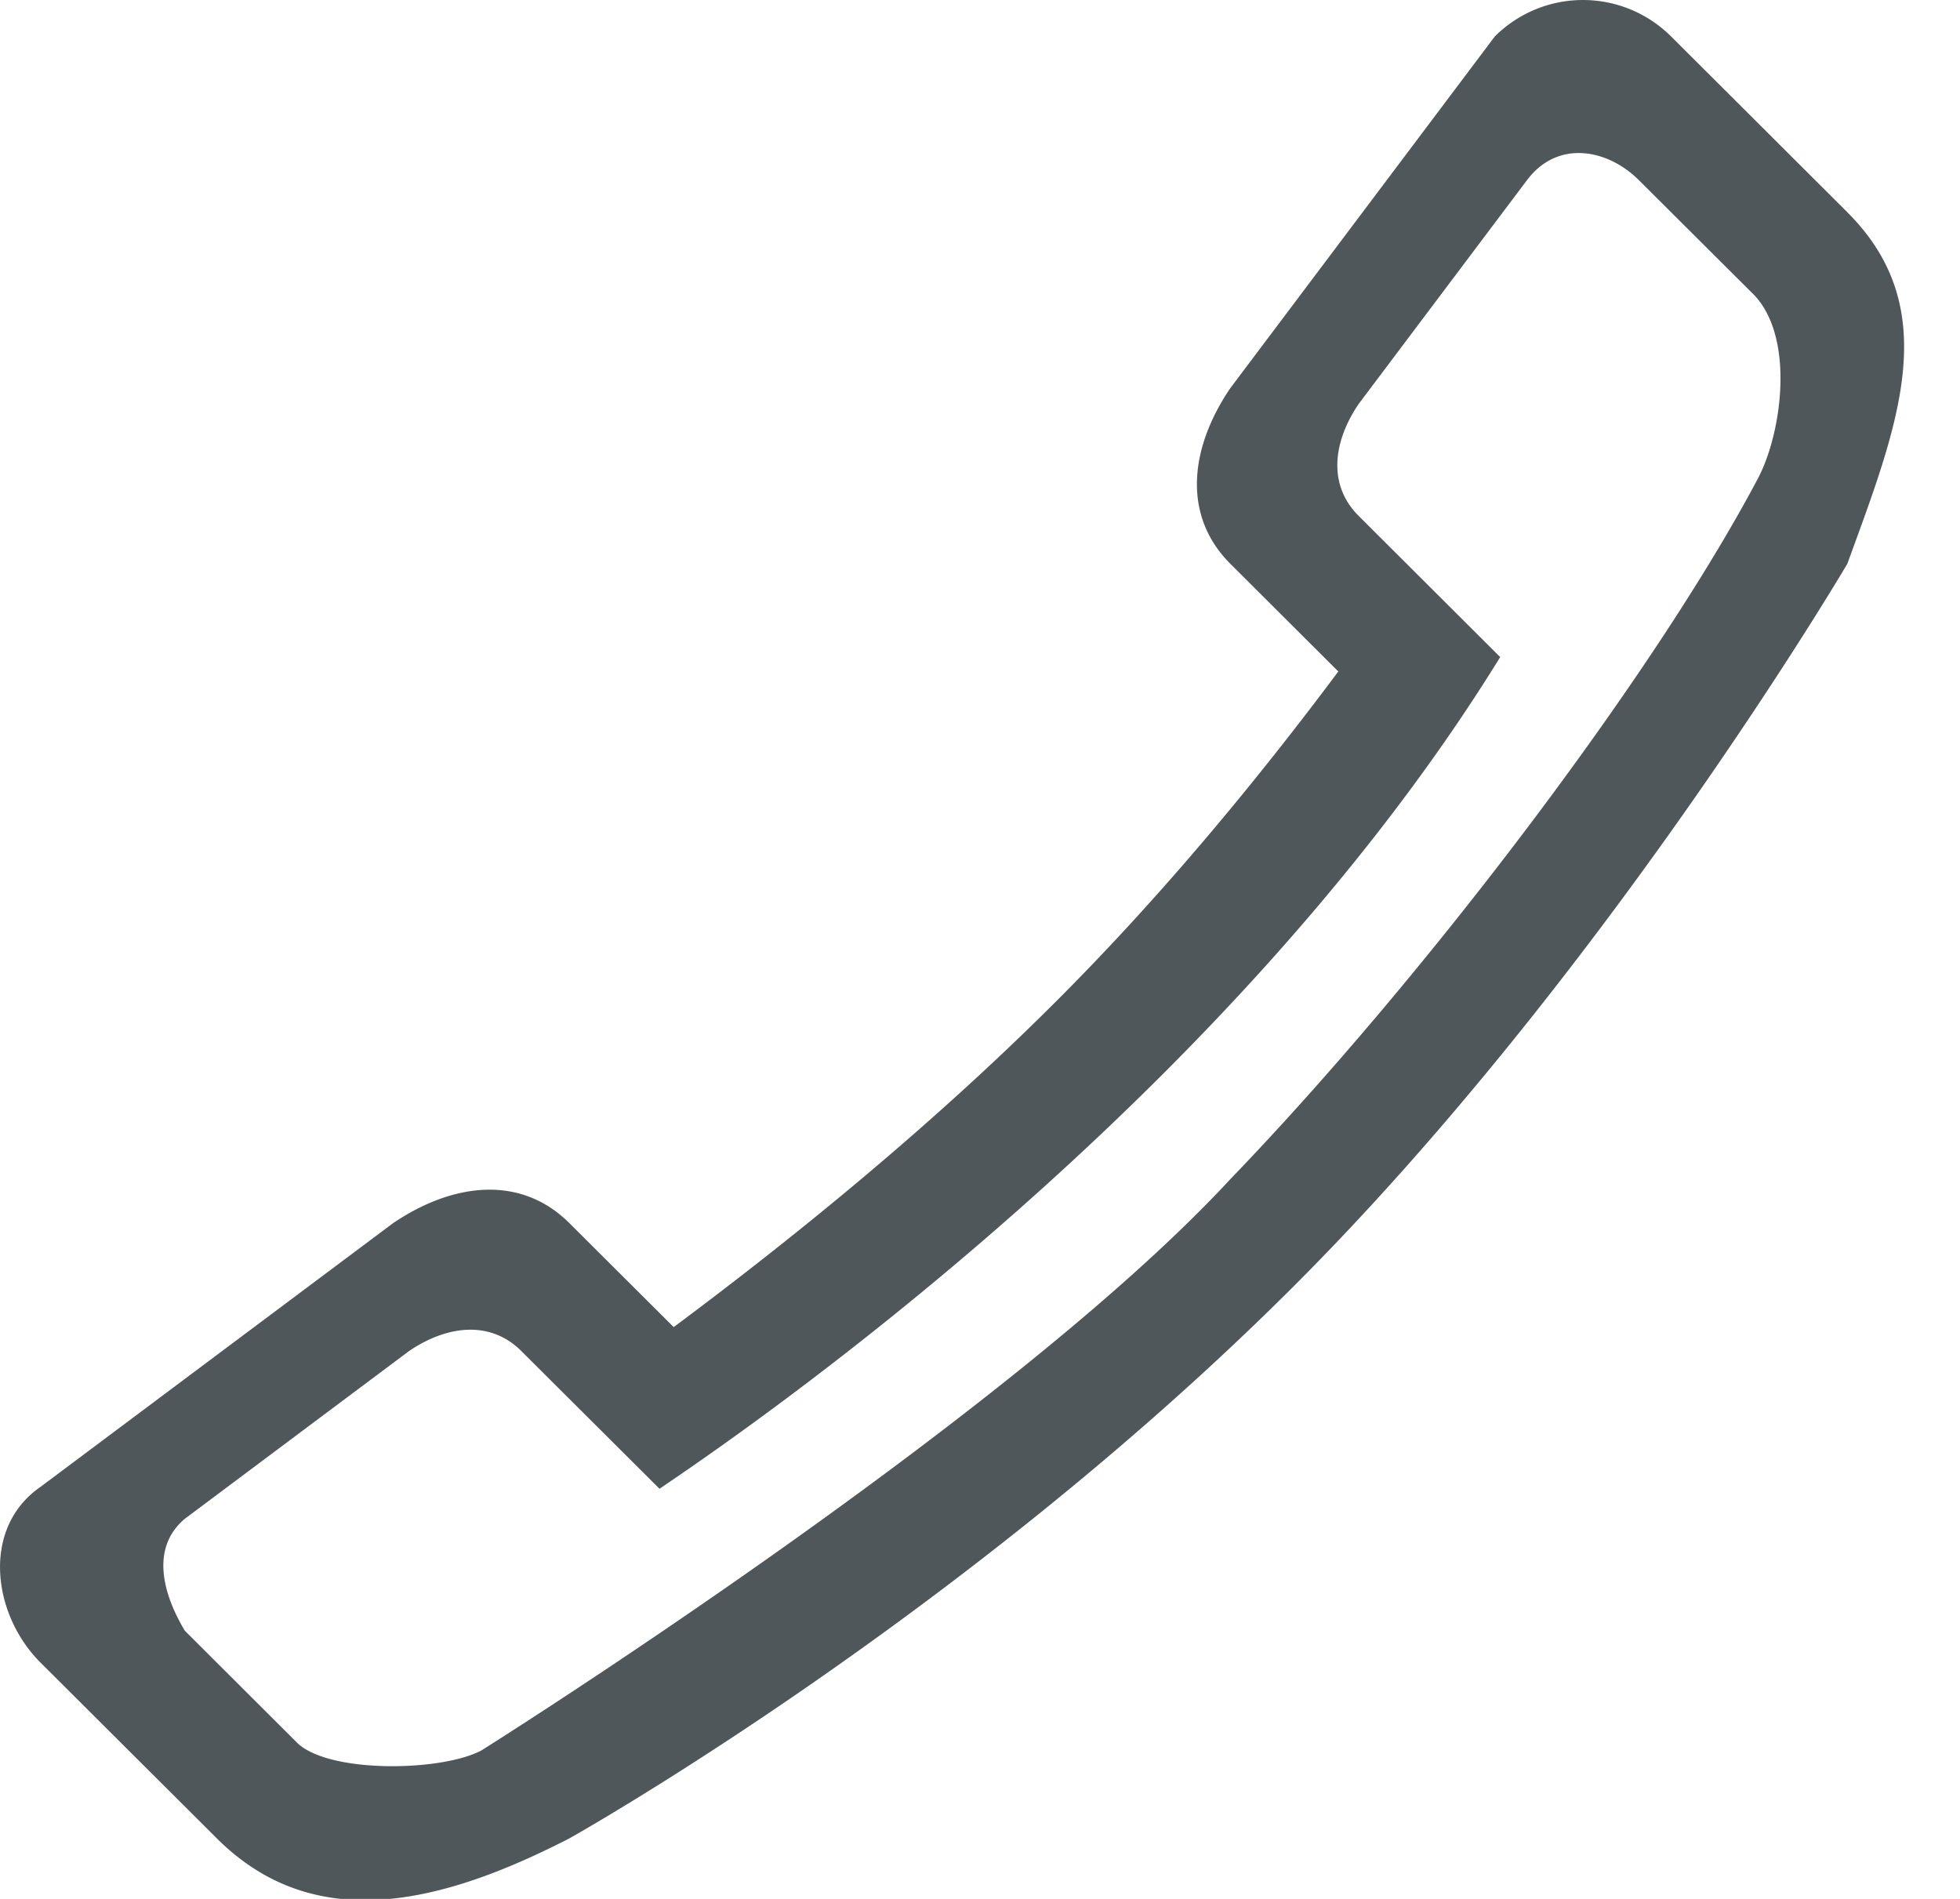 <svg width="32" height="31" viewBox="0 0 32 31" version="1.1" xmlns="http://www.w3.org/2000/svg"><g id="Page-1" stroke="none" stroke-width="1" fill="none" fill-rule="evenodd"><g id="Desktop" transform="translate(-115 -48)" fill="#4F575A"><g id="Hero"><g id="channels" transform="translate(115 48)"><path d="M28.723 7.769c-1.7 3.23-5.475 8.202-8.635 11.48-3.643 3.94-12.231 9.329-12.231 9.329-.663.348-2.503.374-3.01-.131l-1.83-1.826c-.378-.632-.548-1.364 0-1.826l3.663-2.74c.62-.42 1.325-.504 1.83 0l2.258 2.25c.53-.373 9.009-5.93 13.725-13.578l-2.311-2.305c-.506-.504-.42-1.208 0-1.827l2.747-3.652c.506-.675 1.326-.505 1.83 0l1.833 1.826c.718.674.51 2.245.13 3zm1.438-4.304L27.283.595a2.038 2.038 0 0 0-2.878 0l-4.317 5.74c-.66.97-.794 2.077 0 2.87l1.762 1.757c-1.306 1.75-2.874 3.658-4.64 5.418-1.995 1.99-4.215 3.799-6.211 5.285l-1.703-1.697c-.794-.793-1.903-.66-2.878 0L.662 24.273c-.965.665-.795 2.077 0 2.87l2.878 2.869c1.59 1.586 3.657 1.078 5.756 0 0 0 6.353-3.556 11.792-8.98C26.204 15.93 30.16 9.205 30.16 9.205c.825-2.263 1.59-4.155 0-5.74z" id="Fill-179"/></g></g></g></g></svg>